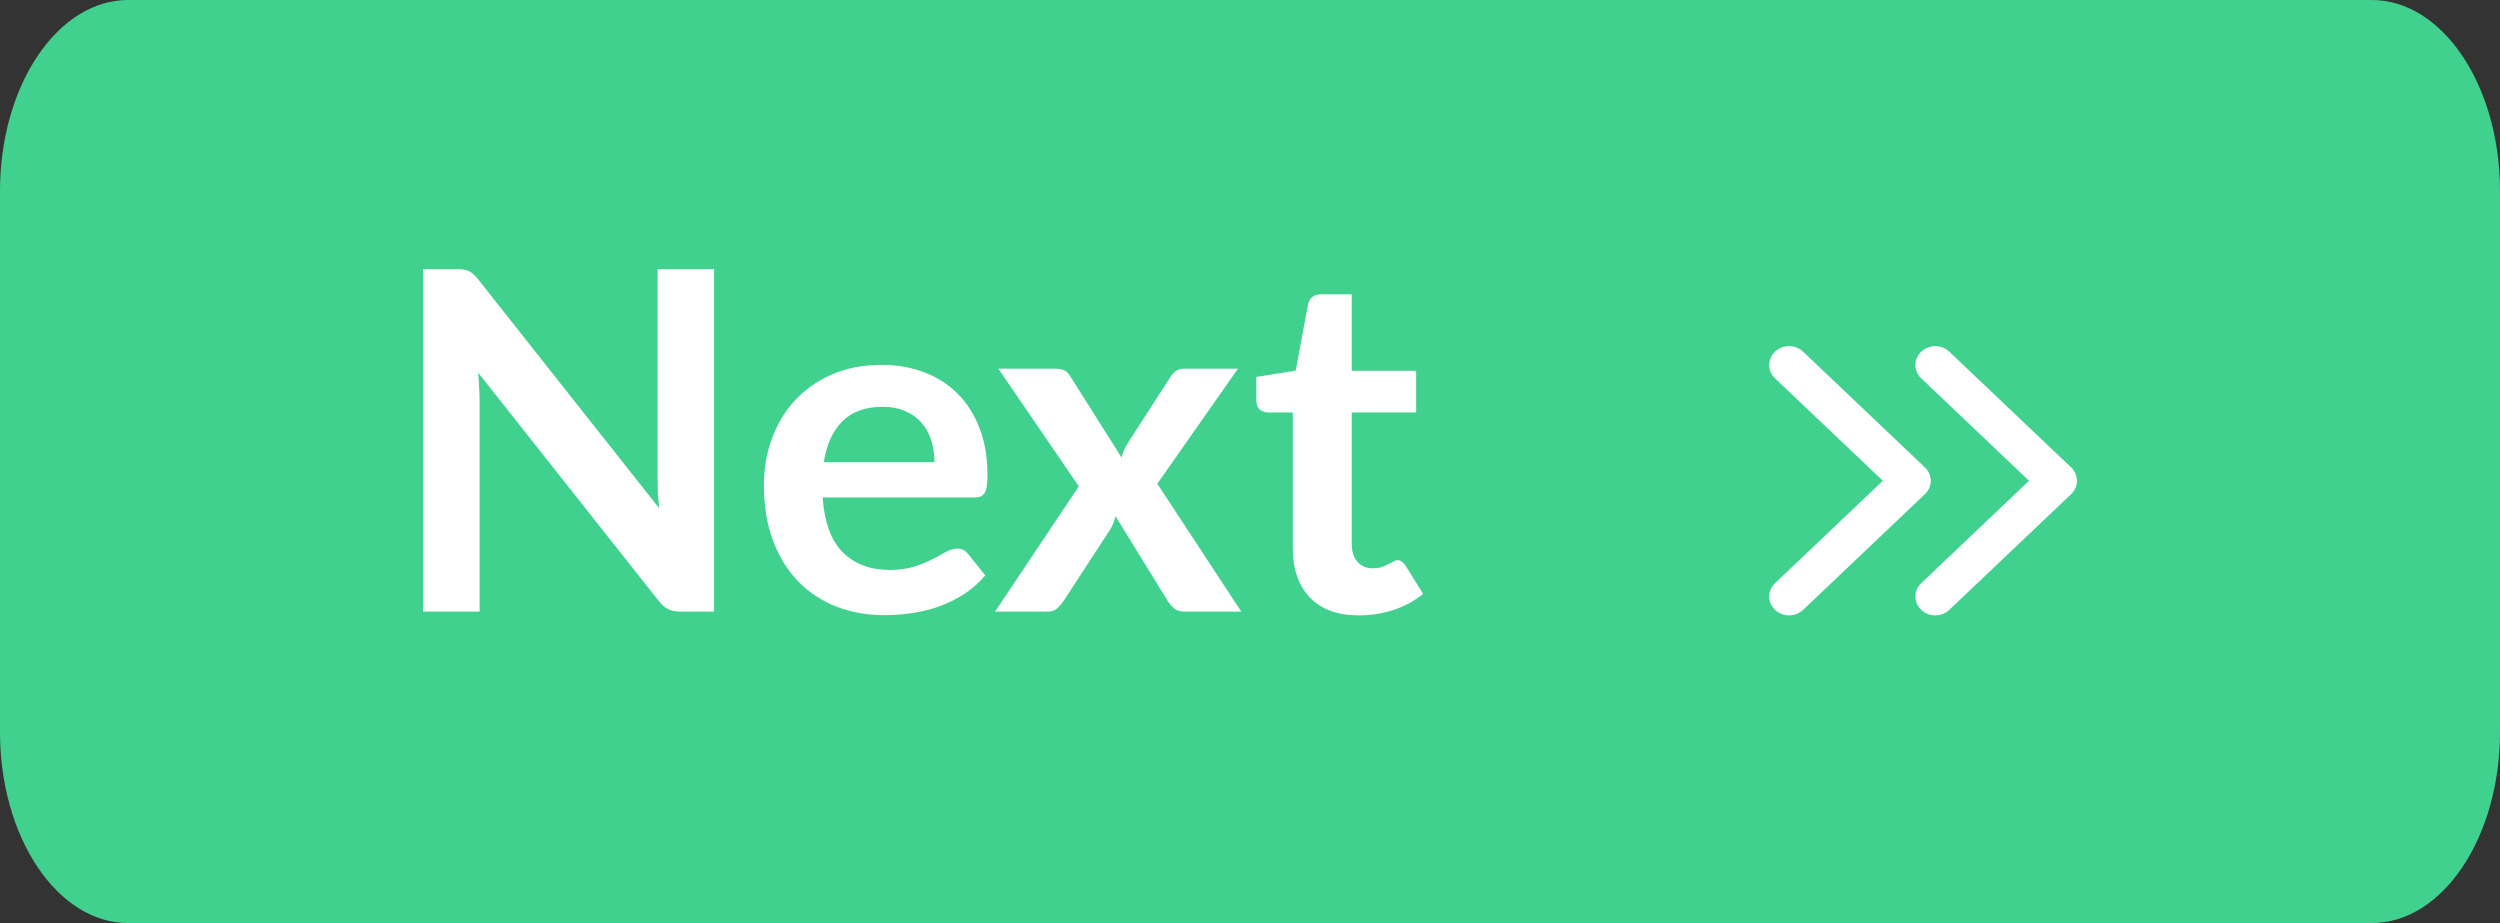 <svg width="65" height="24" viewBox="0 0 65 24" fill="none" xmlns="http://www.w3.org/2000/svg">
<rect x="0" y="0" width="65" height="24" fill="#333333" stroke="none"/>
<path d="M0 4.97C0 2.225 1.493 0 3.335 0H61.665C63.507 0 65 2.225 65 4.97V19.03C65 21.775 63.507 24 61.665 24H3.335C1.493 24 0 21.775 0 19.03V4.97Z" fill="#41D18F"/>
<path d="M4.048 3.847L0.881 6.856C0.679 7.048 0.352 7.048 0.151 6.856C-0.05 6.665 -0.05 6.355 0.151 6.163L2.954 3.5L0.151 0.837C-0.05 0.645 -0.05 0.335 0.151 0.144C0.353 -0.048 0.679 -0.048 0.881 0.144L4.049 3.153C4.149 3.249 4.2 3.375 4.2 3.5C4.2 3.625 4.149 3.751 4.048 3.847Z" transform="translate(46 16) scale(1 -1)" fill="white"/>
<path d="M4.048 3.847L0.881 6.856C0.679 7.048 0.352 7.048 0.151 6.856C-0.05 6.665 -0.05 6.355 0.151 6.163L2.954 3.5L0.151 0.837C-0.05 0.645 -0.05 0.335 0.151 0.144C0.353 -0.048 0.679 -0.048 0.881 0.144L4.049 3.153C4.149 3.249 4.2 3.375 4.2 3.5C4.2 3.625 4.149 3.751 4.048 3.847Z" transform="translate(49.801 16) scale(1 -1)" fill="white"/>
<path d="M0.875 0C0.949 0 1.011 0.004 1.061 0.012C1.11 0.016 1.154 0.029 1.191 0.049C1.232 0.066 1.272 0.092 1.309 0.129C1.346 0.162 1.387 0.207 1.433 0.265L6.141 6.218C6.124 6.074 6.112 5.934 6.104 5.799C6.099 5.659 6.097 5.53 6.097 5.411V0H7.567V8.902H6.705C6.573 8.902 6.463 8.881 6.377 8.84C6.29 8.799 6.205 8.725 6.122 8.618L1.433 2.69C1.445 2.821 1.454 2.953 1.458 3.084C1.466 3.211 1.47 3.328 1.47 3.435V8.902H0V0H0.875Z" transform="translate(11 7)" fill="white"/>
<path d="M11.92 2.487C12.321 2.487 12.689 2.551 13.024 2.678C13.363 2.805 13.655 2.992 13.899 3.238C14.143 3.48 14.333 3.78 14.47 4.137C14.606 4.49 14.674 4.894 14.674 5.35C14.674 5.464 14.668 5.561 14.656 5.639C14.647 5.713 14.629 5.772 14.6 5.817C14.575 5.858 14.54 5.889 14.494 5.91C14.449 5.926 14.391 5.934 14.321 5.934H10.388C10.434 6.583 10.609 7.059 10.915 7.363C11.221 7.666 11.627 7.818 12.131 7.818C12.379 7.818 12.592 7.789 12.77 7.732C12.952 7.674 13.109 7.611 13.241 7.541C13.378 7.471 13.496 7.408 13.595 7.35C13.698 7.293 13.798 7.264 13.893 7.264C13.955 7.264 14.008 7.276 14.054 7.301C14.099 7.326 14.139 7.36 14.172 7.406L14.618 7.96C14.449 8.157 14.259 8.323 14.048 8.458C13.837 8.59 13.616 8.696 13.384 8.778C13.157 8.856 12.923 8.912 12.683 8.945C12.447 8.977 12.218 8.994 11.995 8.994C11.552 8.994 11.141 8.922 10.76 8.778C10.38 8.631 10.049 8.415 9.768 8.132C9.487 7.845 9.265 7.492 9.104 7.073C8.943 6.65 8.862 6.162 8.862 5.608C8.862 5.177 8.932 4.773 9.073 4.395C9.214 4.014 9.414 3.683 9.675 3.404C9.939 3.121 10.26 2.897 10.636 2.733C11.017 2.569 11.445 2.487 11.92 2.487ZM11.951 3.577C11.505 3.577 11.155 3.702 10.903 3.952C10.651 4.202 10.489 4.557 10.419 5.017H13.297C13.297 4.82 13.27 4.635 13.217 4.463C13.163 4.287 13.08 4.133 12.969 4.001C12.857 3.87 12.716 3.767 12.547 3.694C12.377 3.616 12.179 3.577 11.951 3.577Z" transform="translate(11 7)" fill="white"/>
<path d="M17.049 5.645L14.958 2.586H16.435C16.546 2.586 16.629 2.602 16.683 2.635C16.737 2.663 16.784 2.713 16.826 2.782L18.159 4.894C18.18 4.824 18.205 4.754 18.233 4.685C18.267 4.615 18.306 4.545 18.351 4.475L19.424 2.813C19.474 2.735 19.526 2.678 19.579 2.641C19.633 2.604 19.7 2.586 19.778 2.586H21.186L19.09 5.577L21.273 8.902H19.797C19.685 8.902 19.594 8.873 19.524 8.815C19.458 8.758 19.402 8.692 19.356 8.618L18.004 6.421C17.967 6.568 17.915 6.692 17.849 6.79L16.658 8.618C16.613 8.688 16.557 8.754 16.491 8.815C16.424 8.873 16.342 8.902 16.242 8.902H14.872L17.049 5.645Z" transform="translate(11 7)" fill="white"/>
<path d="M24.331 9C23.781 9 23.358 8.846 23.06 8.538C22.762 8.226 22.613 7.798 22.613 7.252V3.724H21.968C21.885 3.724 21.813 3.698 21.751 3.644C21.693 3.591 21.664 3.511 21.664 3.404V2.801L22.688 2.635L23.01 0.911C23.027 0.829 23.064 0.765 23.122 0.72C23.184 0.675 23.26 0.653 23.351 0.653H24.145V2.641H25.82V3.724H24.145V7.147C24.145 7.344 24.195 7.498 24.294 7.609C24.393 7.72 24.526 7.775 24.691 7.775C24.786 7.775 24.865 7.765 24.927 7.744C24.993 7.72 25.049 7.695 25.094 7.67C25.144 7.646 25.187 7.623 25.225 7.603C25.262 7.578 25.299 7.566 25.336 7.566C25.382 7.566 25.419 7.578 25.448 7.603C25.477 7.623 25.508 7.656 25.541 7.701L26 8.44C25.777 8.624 25.52 8.764 25.231 8.858C24.941 8.953 24.642 9 24.331 9Z" transform="translate(11 7)" fill="white"/>
</svg>
